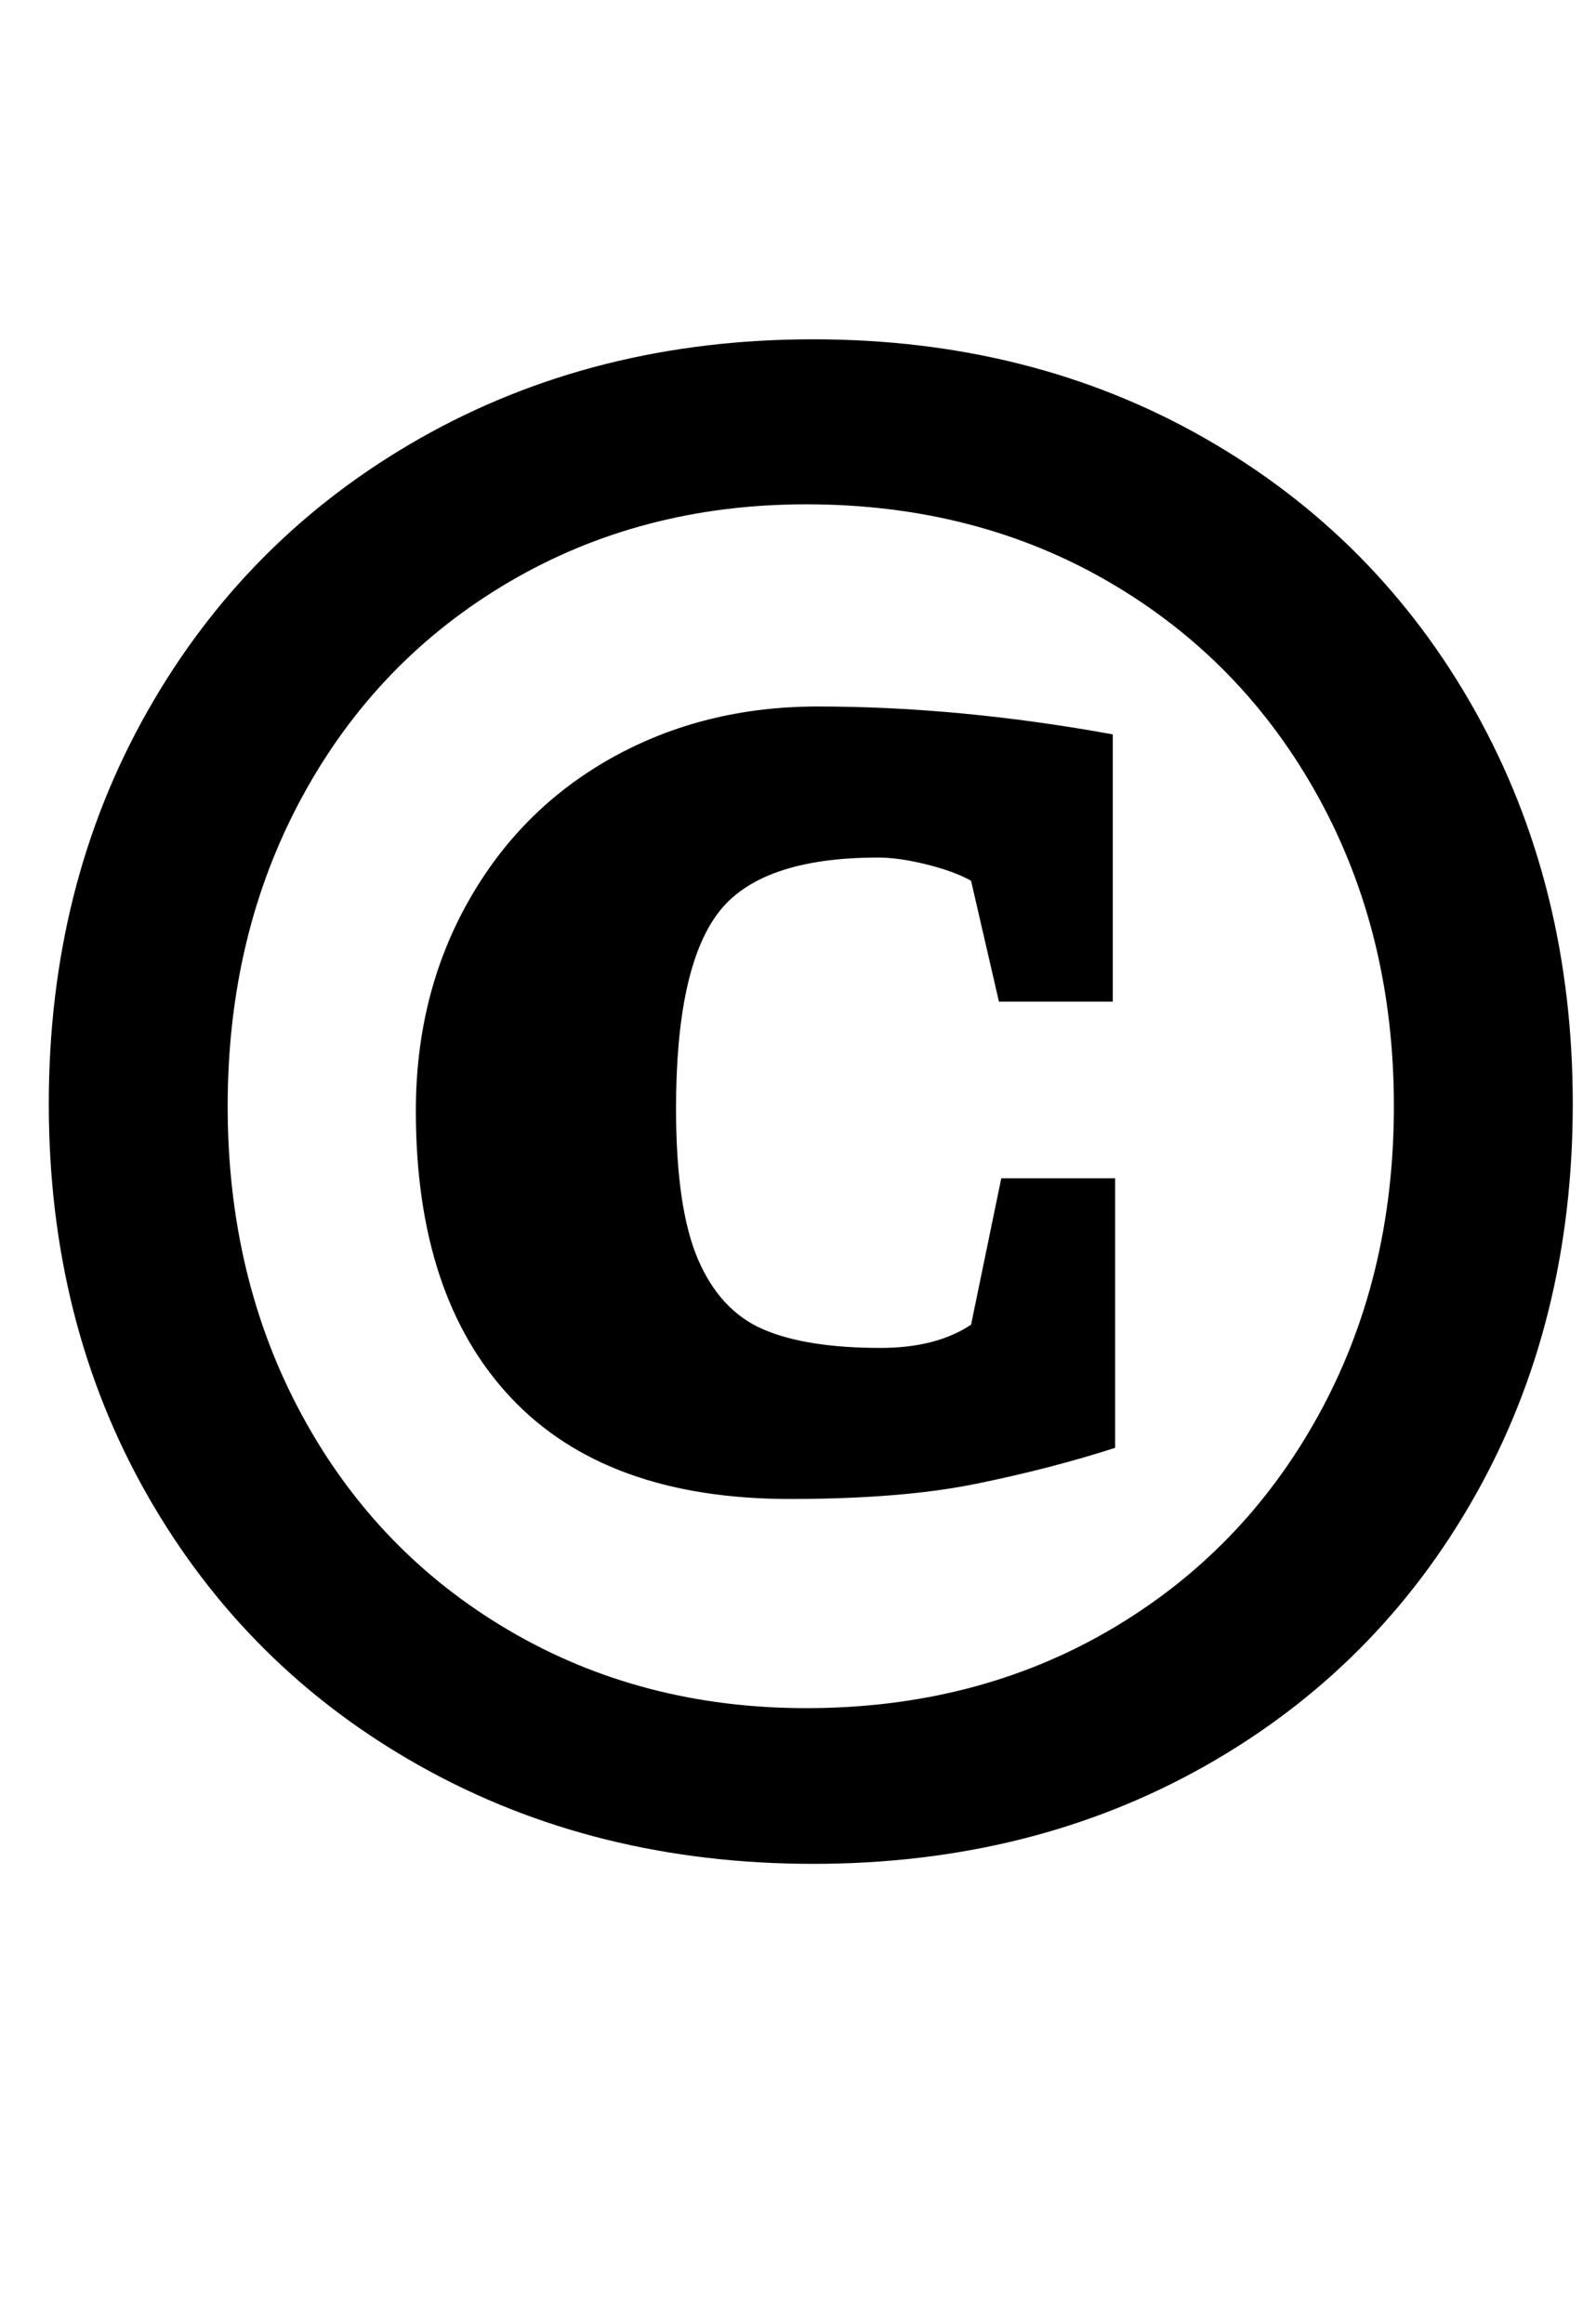 <?xml version="1.0" standalone="no"?>
<!DOCTYPE svg PUBLIC "-//W3C//DTD SVG 1.1//EN" "http://www.w3.org/Graphics/SVG/1.1/DTD/svg11.dtd" >
<svg xmlns="http://www.w3.org/2000/svg" xmlns:xlink="http://www.w3.org/1999/xlink" version="1.1" viewBox="-10 0 687 1000">
  <g transform="matrix(1 0 0 -1 0 800)">
   <path fill="currentColor"
d="M171 40q-75 42 -117.5 116.5t-42.5 168.5t42.5 169t117.5 117.5t169 42.5t168.5 -42.5t116.5 -117.5t42 -169t-42 -168.5t-116.5 -116.5t-168.5 -42t-169 42zM467.5 98.5q57.5 33.5 90 92.5t32.5 133t-32.5 133t-90 92.5t-130.5 33.5q-71 0 -128 -33.5t-89 -92.5
t-32 -133t32 -133t89 -92.5t128 -33.5q73 0 130.5 33.5zM210 198.5q-41 43.5 -41 123.5q0 50 22.5 90t62 62t88.5 22q61 0 127 -12v-115h-49l-12 52q-7 4 -19 7t-21 3q-51 0 -69 -24t-18 -84q0 -43 9.5 -65t28 -30t50.5 -8q24 0 39 10l13 63h49v-116q-28 -9 -60 -15.5
t-80 -6.5q-79 0 -120 43.5z" />
  </g>

</svg>
